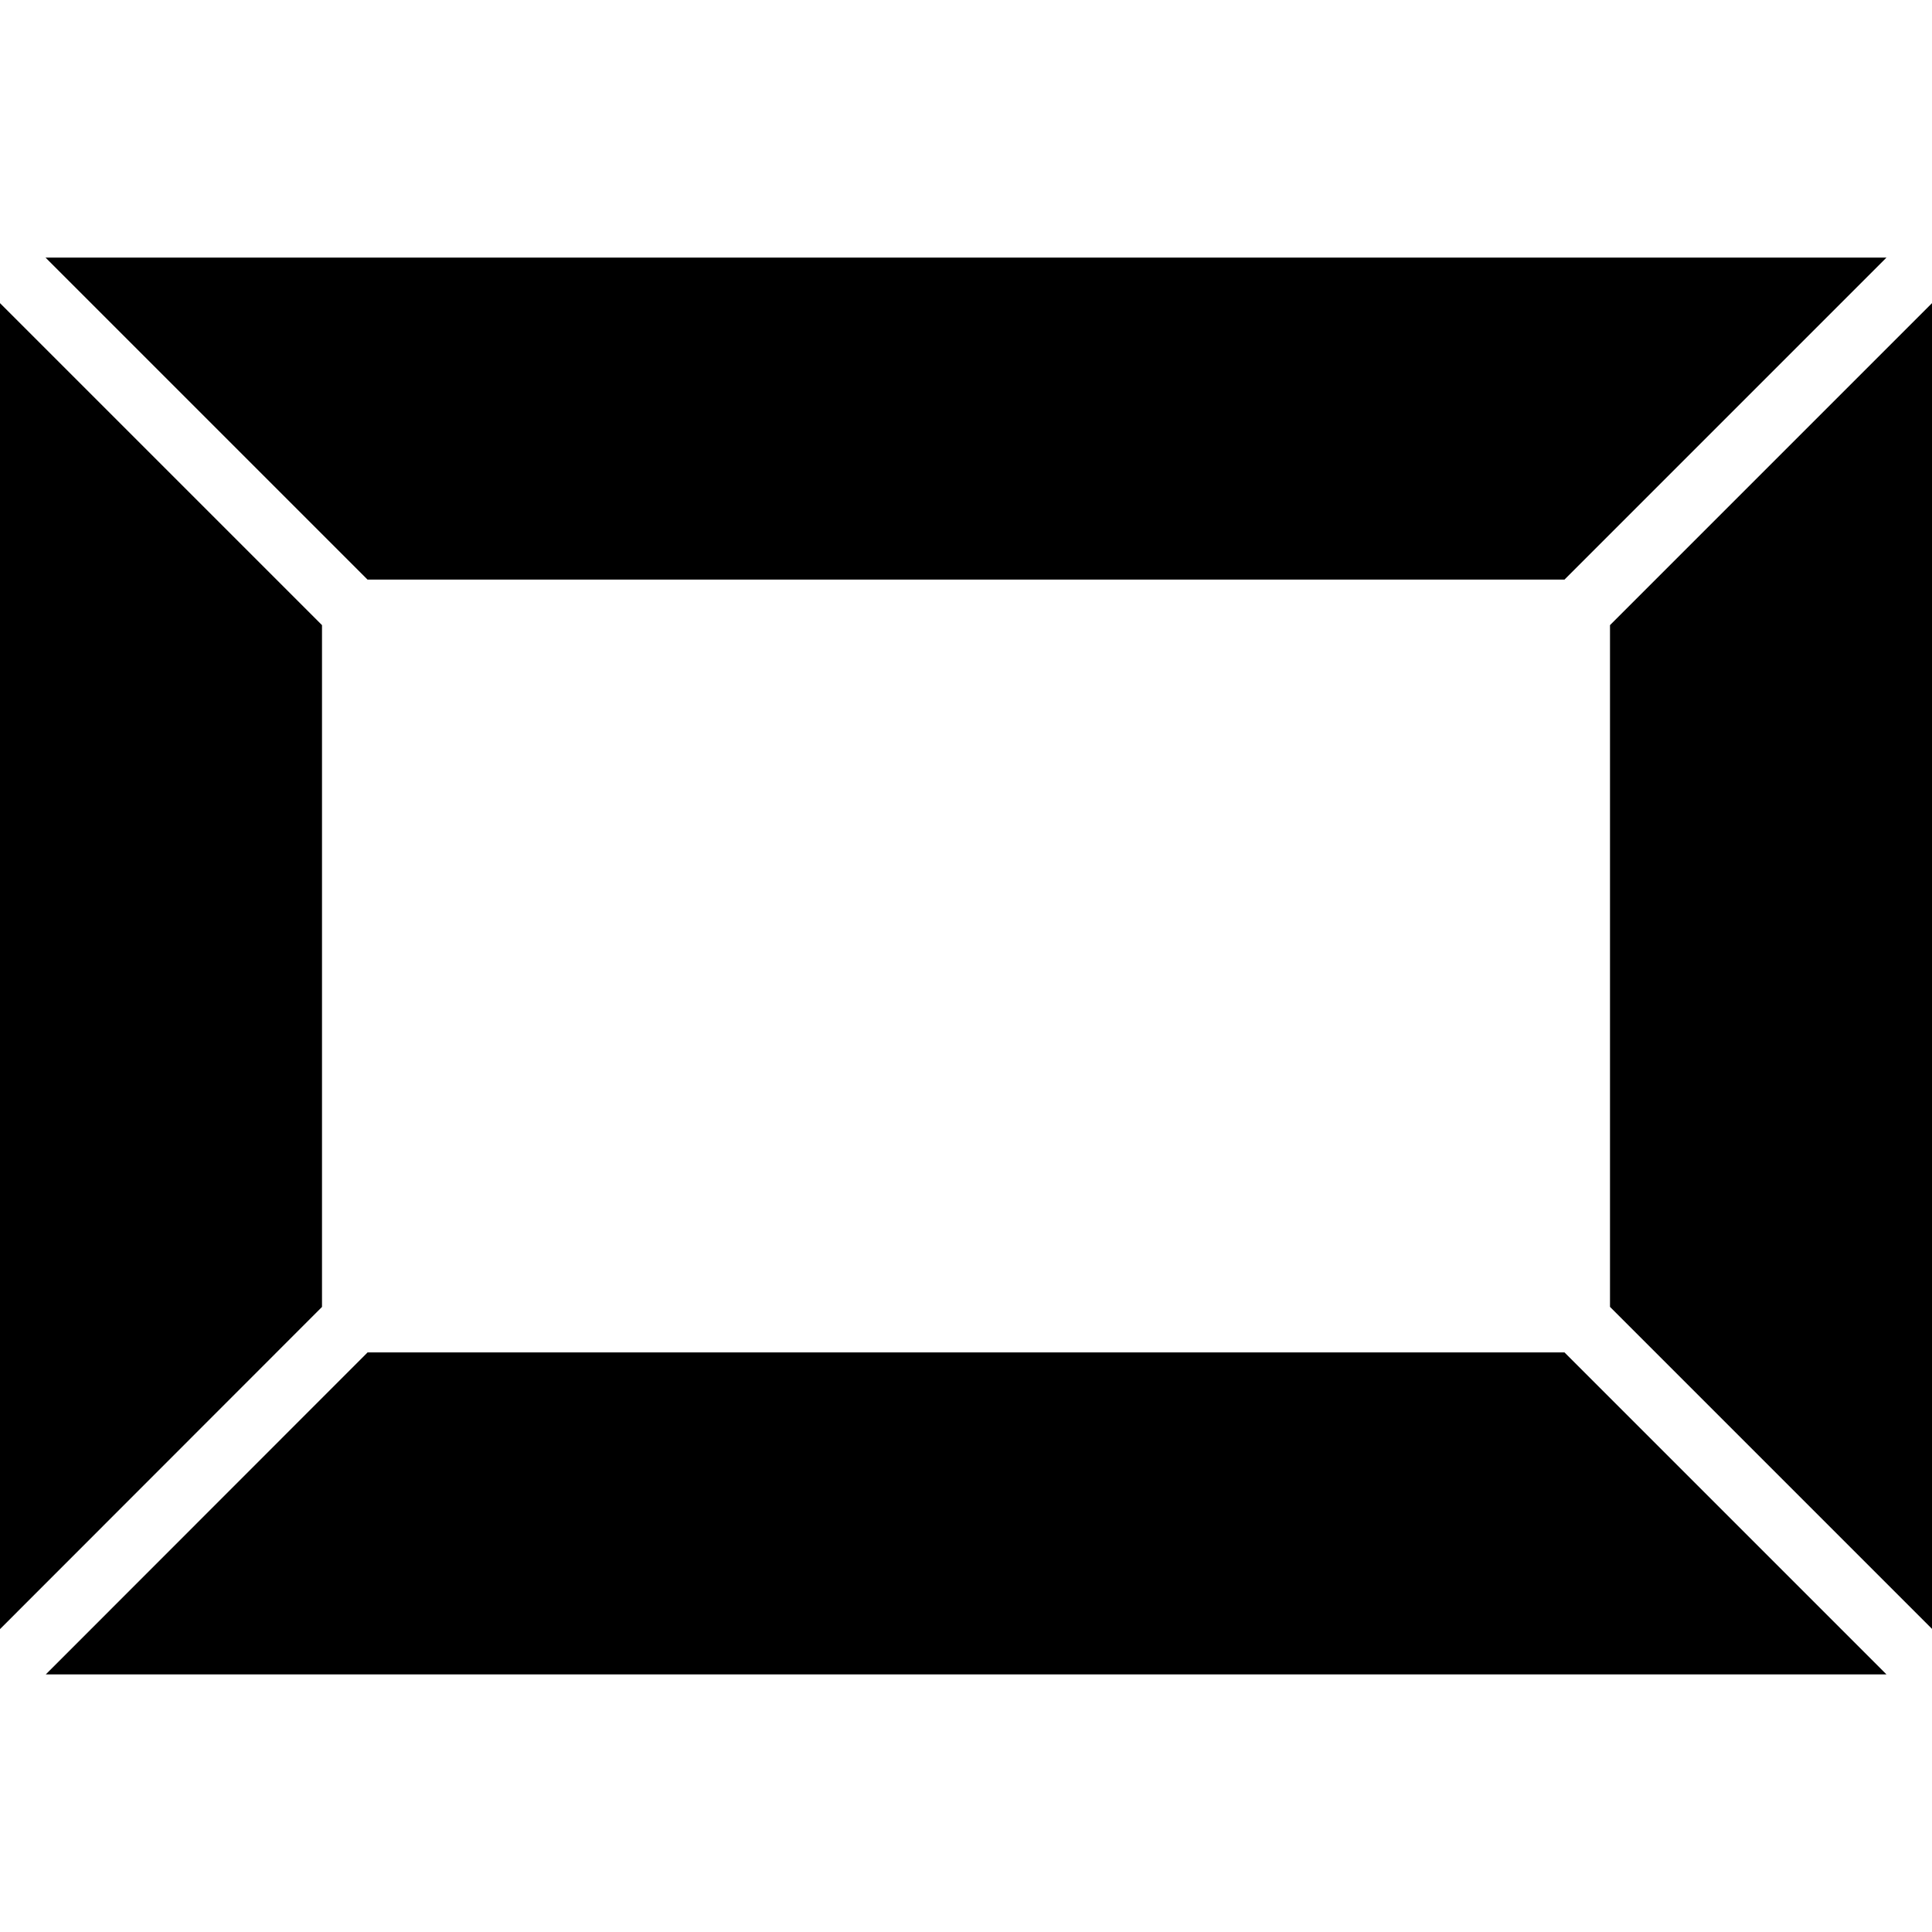 <?xml version="1.0" encoding="iso-8859-1"?>
<!-- Generator: Adobe Illustrator 19.0.0, SVG Export Plug-In . SVG Version: 6.00 Build 0)  -->
<svg version="1.1" id="Layer_1" xmlns="http://www.w3.org/2000/svg" xmlns:xlink="http://www.w3.org/1999/xlink" x="0px" y="0px"
	 viewBox="0 0 30 30" style="enable-background:new 0 0 30 30;" xml:space="preserve">
<g>
	<g>
		<path d="M24.293,9l5-5H0.707l5,5H24.293z M5,9.707l-5-5v20.59l5-5.003V9.707z M5.708,21l-4.997,5h28.582l-5-5H5.708z M25,9.707
			v10.586l5,5V4.707L25,9.707z"/>
	</g>
</g>
</svg>
